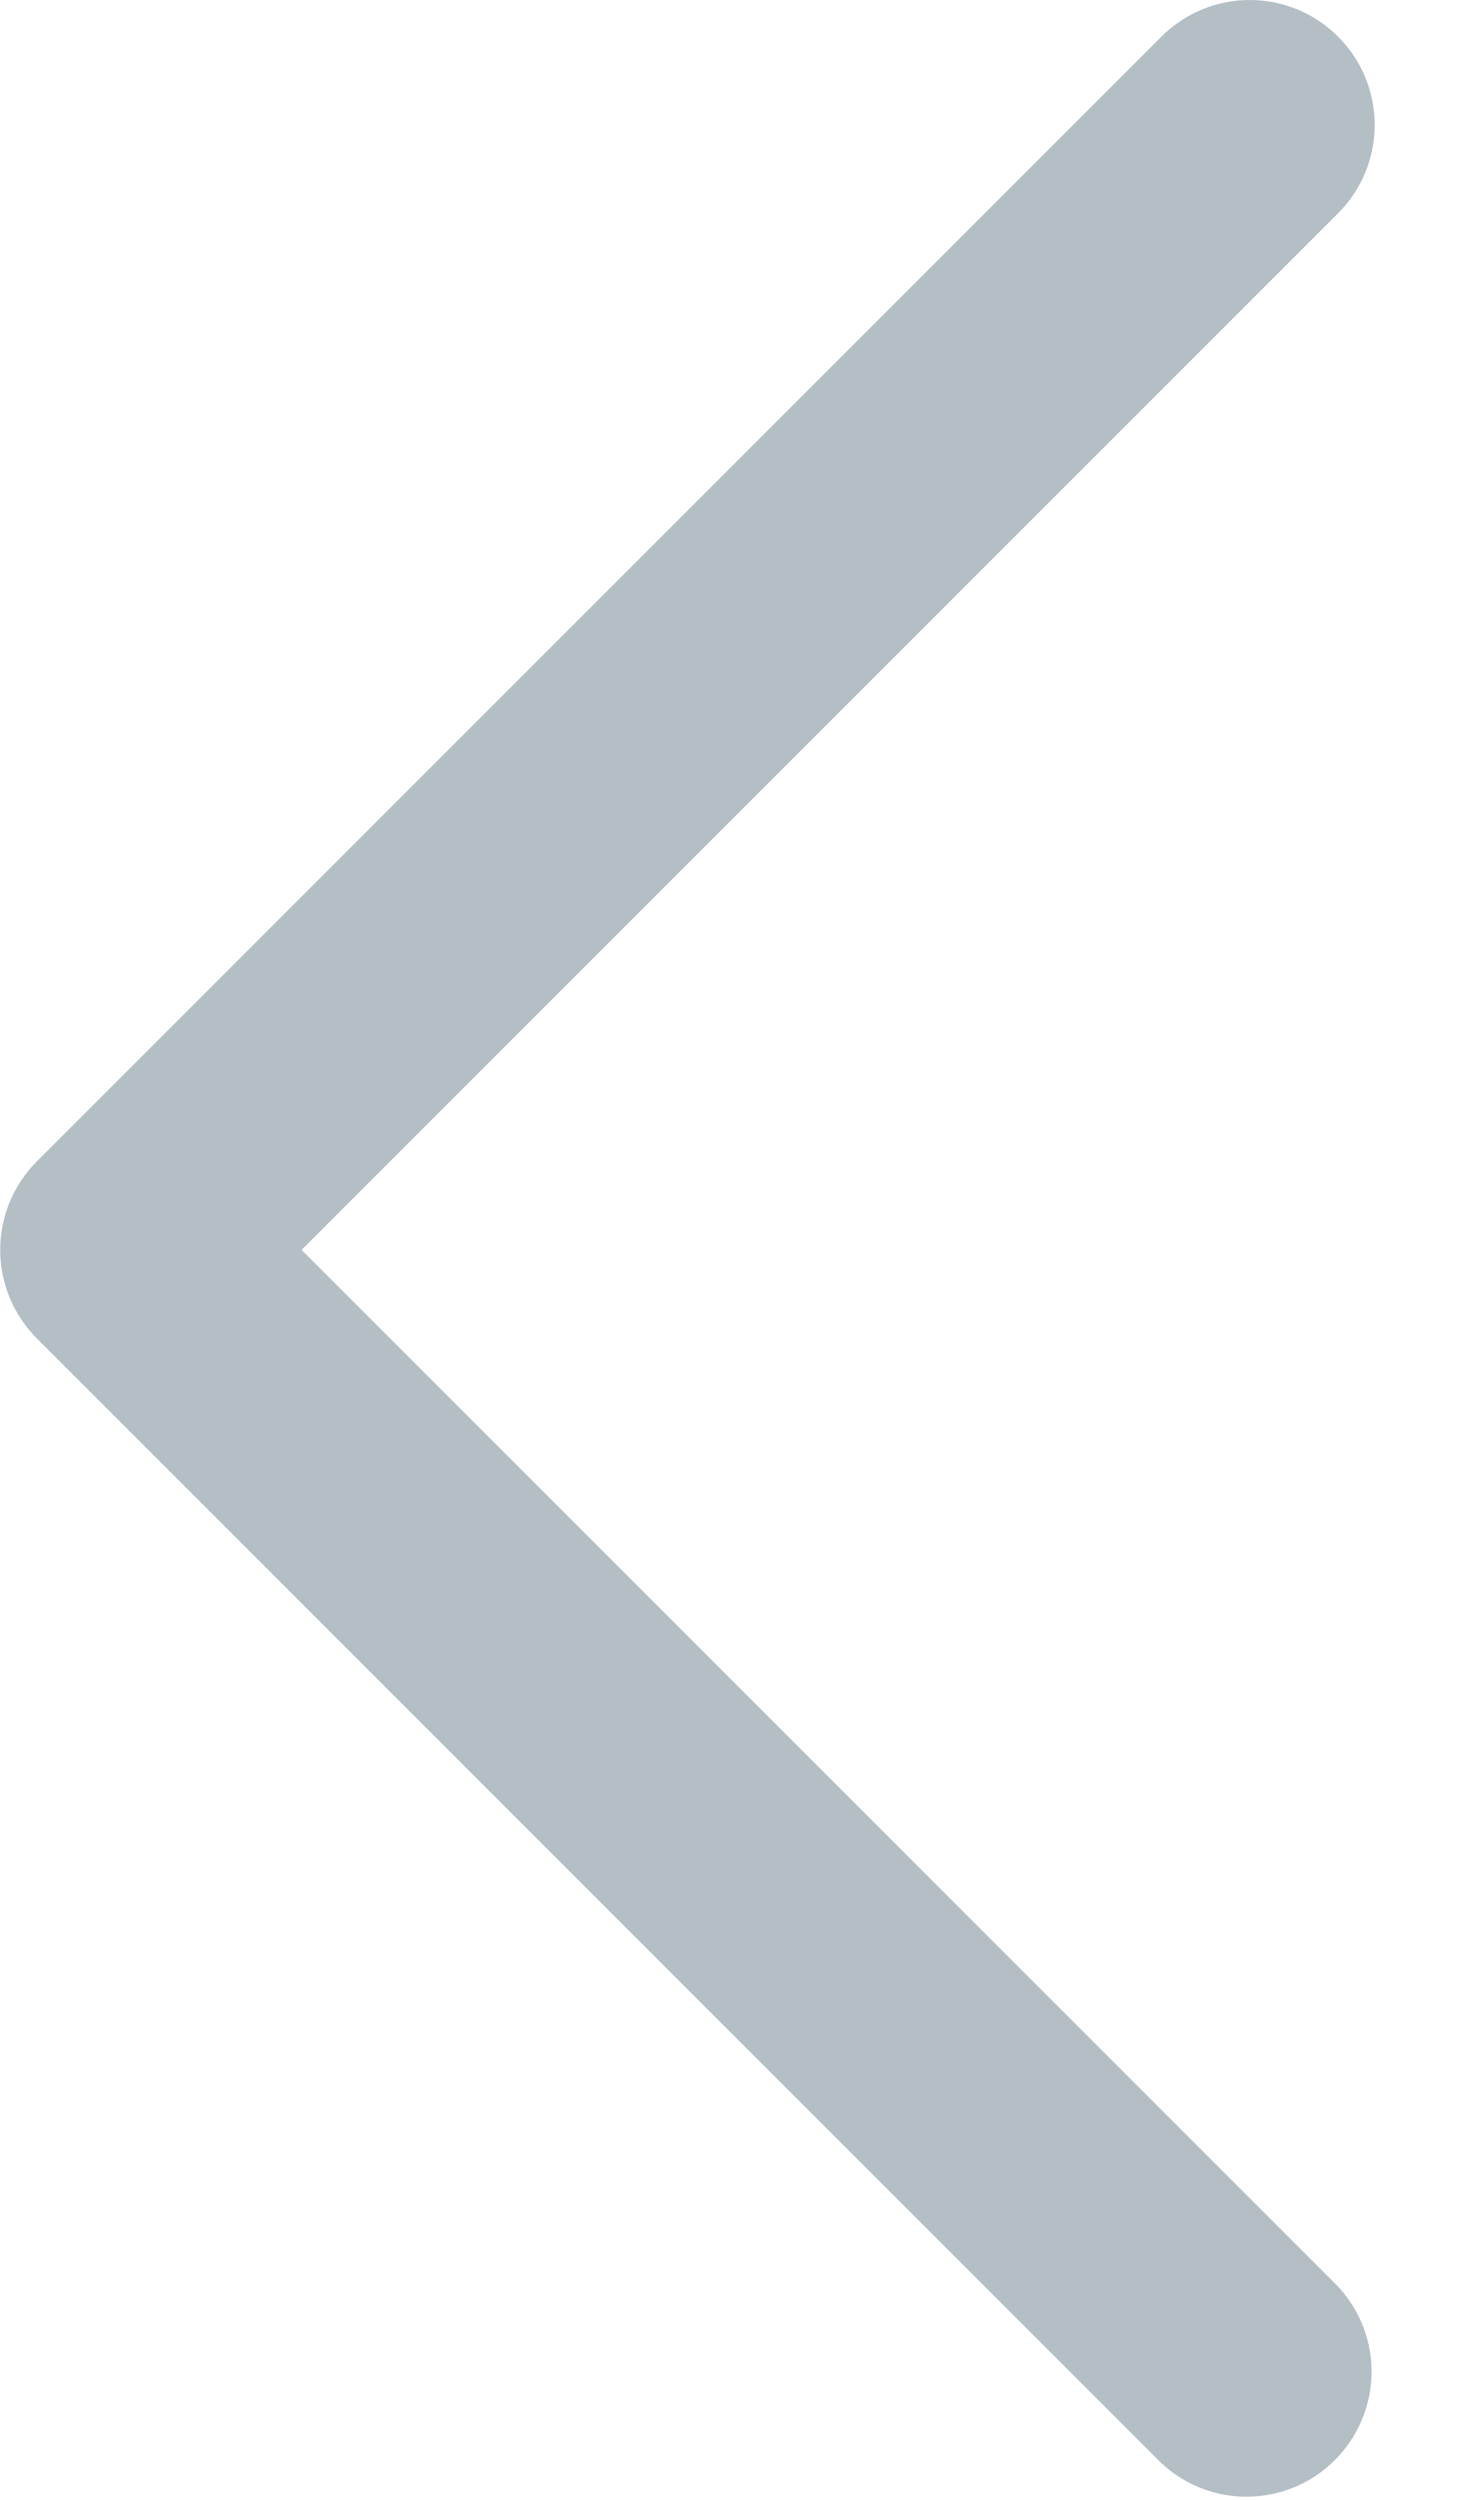 <svg width="7" height="12" viewBox="0 0 7 12" fill="none" xmlns="http://www.w3.org/2000/svg">
<g clip-path="url(#clip0_131_4228)">
<path d="M6 -4.74032e-05C6.159 9.26523e-05 6.312 0.063 6.424 0.176C6.537 0.288 6.6 0.441 6.6 0.6C6.6 0.759 6.537 0.911 6.424 1.024L1.448 6L6.424 10.976C6.53 11.09 6.588 11.24 6.585 11.396C6.582 11.551 6.519 11.699 6.409 11.809C6.3 11.919 6.151 11.982 5.996 11.985C5.84 11.988 5.69 11.93 5.576 11.824L0.176 6.424C0.064 6.311 0.001 6.159 0.001 6C0.001 5.841 0.064 5.688 0.176 5.576L5.576 0.176C5.689 0.063 5.841 9.26245e-05 6 -4.74032e-05V-4.74032e-05Z" fill="#B4BEC5"/>
</g>
<defs>
<clipPath id="clip0_131_4228">
<rect x="6.6" y="12" width="6.6" height="12" transform="rotate(-180 6.6 12)" fill="white"/>
</clipPath>
</defs>
</svg>
